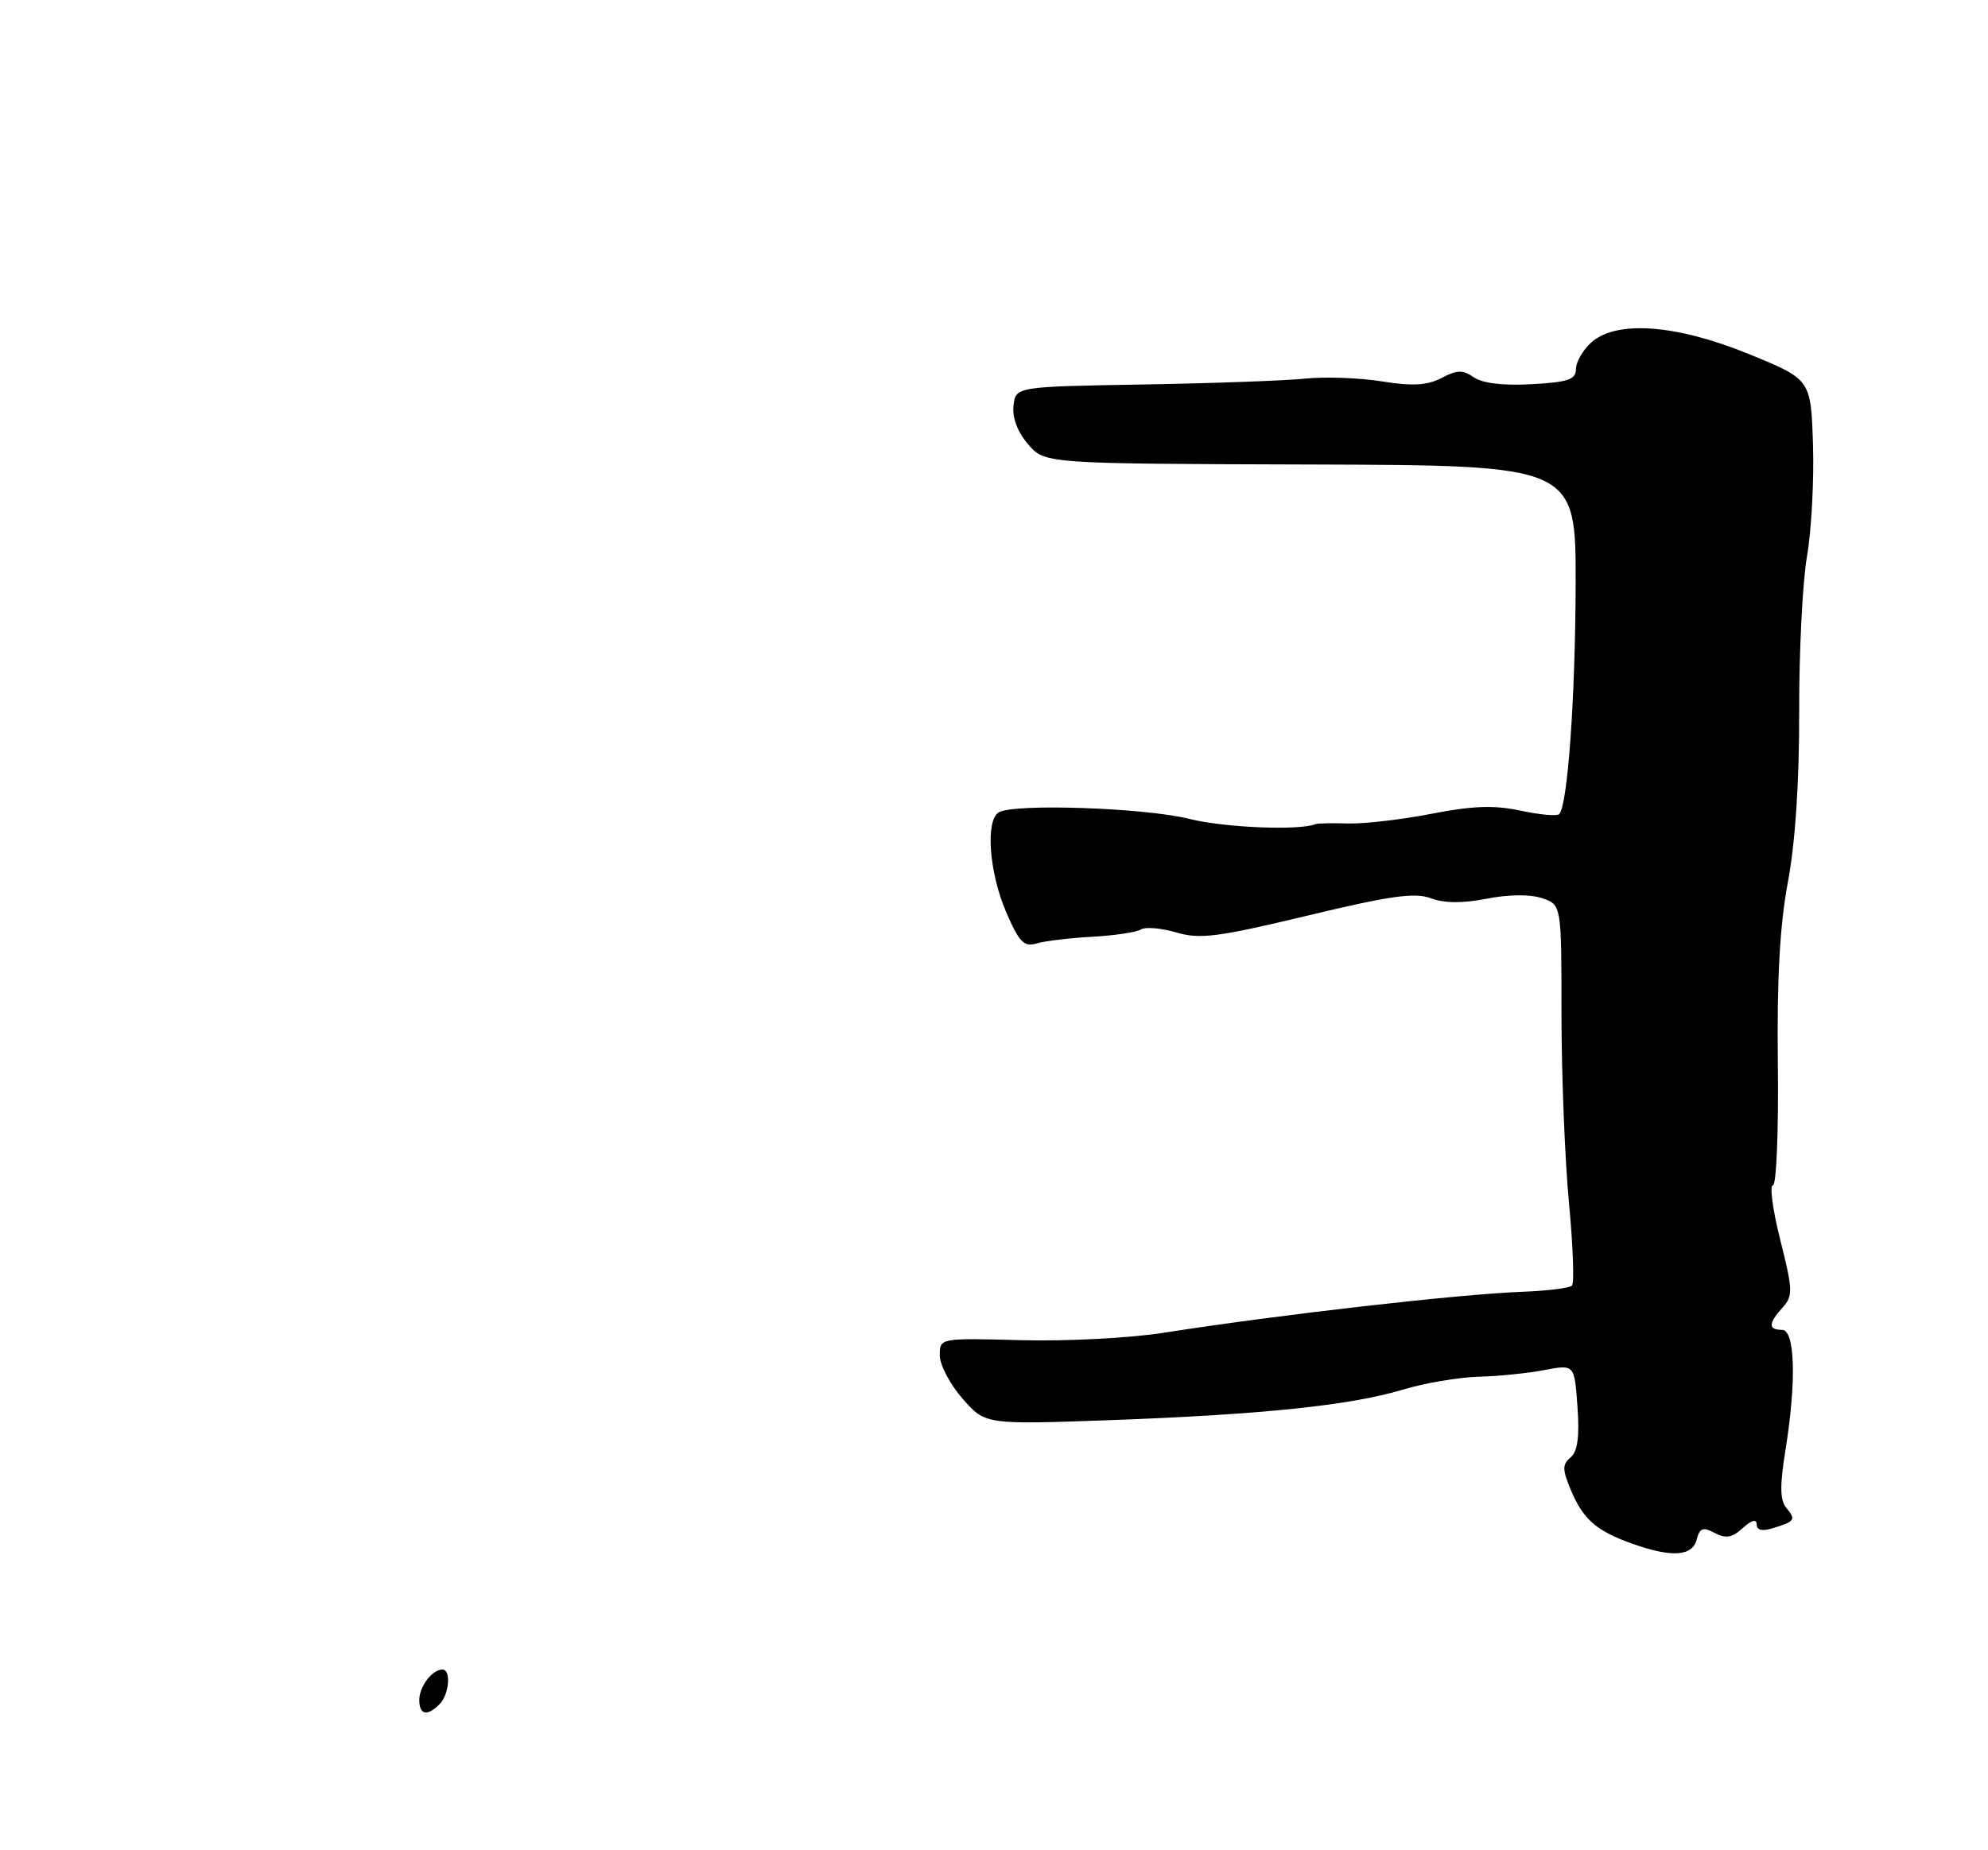 <?xml version="1.0" encoding="UTF-8" standalone="no"?>
<!DOCTYPE svg PUBLIC "-//W3C//DTD SVG 1.1//EN" "http://www.w3.org/Graphics/SVG/1.1/DTD/svg11.dtd" >
<svg xmlns="http://www.w3.org/2000/svg" xmlns:xlink="http://www.w3.org/1999/xlink" version="1.1" viewBox="0 0 275 256">
 <g >
 <path fill="currentColor"
d=" M 234.70 213.02 C 235.13 211.40 235.57 211.24 237.19 212.10 C 238.72 212.92 239.60 212.77 241.08 211.42 C 242.31 210.31 243.00 210.13 243.00 210.91 C 243.00 211.72 243.77 211.90 245.25 211.44 C 248.31 210.50 248.47 210.27 247.10 208.63 C 246.23 207.57 246.19 205.58 246.95 200.85 C 248.52 191.20 248.33 184.00 246.50 184.00 C 244.58 184.00 244.60 183.10 246.59 180.91 C 248.04 179.30 248.01 178.50 246.27 171.58 C 245.22 167.41 244.76 164.00 245.25 164.00 C 245.73 164.00 246.04 156.46 245.93 147.25 C 245.79 135.43 246.20 128.00 247.33 122.00 C 248.35 116.53 248.90 108.15 248.88 98.50 C 248.86 90.25 249.34 80.57 249.96 76.98 C 250.58 73.40 250.95 66.42 250.79 61.48 C 250.50 52.50 250.50 52.50 242.00 49.02 C 231.86 44.87 223.58 44.26 220.10 47.40 C 218.95 48.45 218.00 50.10 218.00 51.07 C 218.00 52.51 216.92 52.88 211.86 53.16 C 207.95 53.38 205.05 53.03 203.88 52.21 C 202.37 51.15 201.57 51.16 199.42 52.29 C 197.43 53.33 195.42 53.45 191.15 52.77 C 188.04 52.27 183.25 52.10 180.50 52.39 C 177.75 52.67 167.62 53.04 158.00 53.20 C 140.50 53.50 140.50 53.50 140.20 56.13 C 140.00 57.78 140.76 59.77 142.21 61.46 C 144.53 64.16 144.53 64.16 181.27 64.27 C 218.00 64.38 218.00 64.38 217.96 80.94 C 217.91 96.68 216.85 111.48 215.68 112.65 C 215.38 112.95 212.97 112.73 210.32 112.16 C 206.66 111.38 203.69 111.49 198.00 112.60 C 193.88 113.40 188.70 114.00 186.50 113.94 C 184.30 113.87 182.28 113.91 182.00 114.02 C 179.78 114.95 169.37 114.52 164.50 113.30 C 158.35 111.76 140.19 111.14 138.14 112.41 C 136.30 113.55 136.83 120.73 139.16 126.14 C 140.98 130.38 141.63 131.06 143.41 130.53 C 144.56 130.19 148.02 129.78 151.10 129.61 C 154.18 129.44 157.21 128.99 157.83 128.60 C 158.45 128.22 160.66 128.41 162.73 129.02 C 165.98 129.98 168.47 129.66 180.85 126.69 C 192.33 123.93 195.74 123.45 197.95 124.29 C 199.80 124.98 202.32 125.00 205.65 124.35 C 208.66 123.75 211.66 123.72 213.30 124.27 C 216.00 125.17 216.00 125.17 216.00 140.33 C 216.00 148.68 216.47 160.40 217.03 166.38 C 217.60 172.37 217.79 177.54 217.45 177.88 C 217.11 178.22 214.06 178.60 210.67 178.73 C 201.81 179.06 177.18 181.87 161.00 184.40 C 156.32 185.14 147.44 185.60 141.25 185.43 C 130.00 185.13 130.00 185.13 130.00 187.53 C 130.00 188.85 131.42 191.55 133.15 193.52 C 136.30 197.11 136.30 197.11 153.40 196.50 C 174.41 195.74 186.79 194.46 194.00 192.29 C 197.03 191.37 201.75 190.57 204.50 190.49 C 207.25 190.42 211.37 190.00 213.65 189.56 C 217.80 188.78 217.80 188.78 218.21 194.64 C 218.51 198.79 218.23 200.84 217.26 201.65 C 216.10 202.62 216.11 203.32 217.29 206.15 C 218.99 210.21 220.81 211.81 225.74 213.57 C 231.23 215.53 234.09 215.36 234.70 213.02 Z  M 58.00 235.20 C 58.00 233.35 59.79 231.00 61.20 231.00 C 62.43 231.00 62.15 234.45 60.80 235.80 C 59.08 237.52 58.00 237.28 58.00 235.20 Z "/>
</g>
</svg>